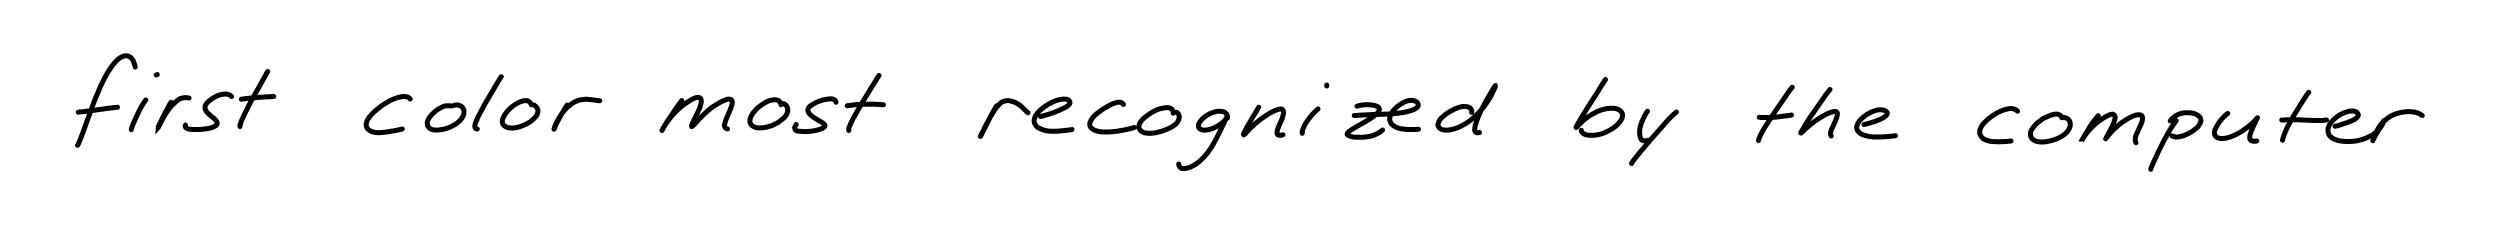 <?xml version="1.0" encoding="utf-8"?>
<!-- Generator: Adobe Illustrator 24.0.3, SVG Export Plug-In . SVG Version: 6.00 Build 0)  -->
<svg version="1.1" id="canvas" xmlns="http://www.w3.org/2000/svg" xmlns:xlink="http://www.w3.org/1999/xlink" x="0px" y="0px"
	 viewBox="0 0 1000 90" style="enable-background:new 0 0 1000 90;" xml:space="preserve">
<style type="text/css">
	.st0{fill:none;stroke:#000000;stroke-width:2;stroke-linecap:round;}
</style>
<path id="path" class="st0" d="M54.1,26.8c0-0.1-0.1-0.4-0.2-0.7s-0.2-0.6-0.3-1s-0.3-0.7-0.5-1.1c-0.2-0.4-0.3-0.5-0.6-0.8
	s-0.5-0.5-0.9-0.6c-0.4-0.2-0.6-0.3-1.1-0.3c-0.5,0-0.7,0-1.2,0.2s-0.8,0.3-1.4,0.7c-0.6,0.4-0.9,0.7-1.6,1.4
	c-0.7,0.7-1,1.2-1.7,2.1c-0.7,1-1.1,1.6-1.8,2.8c-0.7,1.2-1.1,2-1.8,3.4c-0.7,1.4-1.1,2.2-1.7,3.8c-0.7,1.5-1,2.3-1.6,3.9
	c-0.6,1.5-0.9,2.3-1.4,3.8s-0.8,2.2-1.3,3.5c-0.5,1.3-0.7,2-1.1,3.1c-0.4,1.2-0.6,1.7-1,2.7c-0.4,1-0.5,1.4-0.8,2.1
	c-0.3,0.7-0.4,1-0.6,1.4c-0.2,0.4-0.2,0.5-0.3,0.7s-0.1,0.2-0.2,0.2 M31.3,44.9c0.1,0,0.2,0,0.5-0.1c0.3,0,0.6-0.1,1.1-0.1
	c0.6-0.1,1-0.1,1.8-0.2c0.8-0.1,1.3-0.1,2.3-0.3c1-0.1,1.5-0.2,2.6-0.4c1.1-0.1,1.9-0.2,3-0.4c1.1-0.1,1.7-0.2,2.6-0.3
	s1.4-0.2,1.8-0.2 M58.3,40c-0.1,0.1-0.2,0.3-0.5,0.7s-0.5,0.7-0.9,1.4s-0.7,1.1-1.1,2c-0.4,0.9-0.7,1.4-1.1,2.3
	c-0.4,0.9-0.6,1.4-1,2.2s-0.5,1.2-0.7,1.7c-0.2,0.6-0.3,0.8-0.4,1.1s-0.1,0.4-0.1,0.5 M62.9,29.8c0,0-0.1,0-0.2,0.1
	c-0.1,0-0.1,0.1-0.2,0.1 M68.4,40.9c-0.1,0.2-0.2,0.4-0.5,0.8c-0.3,0.5-0.4,0.8-0.8,1.5c-0.4,0.7-0.6,1.2-1.1,2
	c-0.4,0.8-0.6,1.3-1.1,2.2c-0.4,0.9-0.6,1.4-1,2c-0.3,0.7-0.4,1-0.6,1.4c-0.1,0.4-0.2,0.5-0.2,0.6c0,0,0.1-0.1,0.3-0.5
	c0.2-0.4,0.3-0.7,0.7-1.4c0.3-0.7,0.6-1.2,1-2c0.5-0.9,0.8-1.4,1.3-2.2c0.6-0.9,0.9-1.3,1.5-2.1s0.9-1.1,1.6-1.7s0.9-0.9,1.4-1.3
	c0.6-0.4,0.8-0.6,1.3-0.8c0.5-0.2,0.9-0.2,1.4-0.3c0.5-0.1,0.8-0.1,1.2,0s0.7,0.1,0.8,0.1 M92.6,38.6c-0.1-0.1-0.1-0.2-0.4-0.4
	c-0.2-0.1-0.4-0.3-0.8-0.4c-0.4-0.1-0.7-0.2-1.2-0.2s-0.9,0.1-1.6,0.2s-1.1,0.3-1.8,0.6c-0.7,0.3-1.1,0.5-1.7,0.9
	c-0.6,0.4-0.9,0.6-1.4,1s-0.7,0.6-1,1c-0.3,0.4-0.4,0.6-0.6,1c-0.1,0.4-0.1,0.6-0.1,1c0.1,0.4,0.1,0.6,0.4,1c0.2,0.4,0.4,0.6,0.8,1
	s0.6,0.6,1.1,1c0.4,0.4,0.7,0.6,1.1,0.9c0.4,0.4,0.6,0.5,0.9,0.9c0.3,0.4,0.4,0.5,0.5,0.8s0.1,0.5,0,0.8s-0.3,0.4-0.7,0.7
	c-0.4,0.2-0.7,0.4-1.2,0.6c-0.6,0.2-1,0.3-1.7,0.4c-0.8,0.1-1.2,0.2-2.1,0.3s-1.3,0.1-2.1,0.1s-1.3,0-2,0c-0.7,0-1.1-0.1-1.6-0.2
	c-0.5-0.1-0.7-0.3-1-0.5c-0.3-0.2-0.3-0.4-0.3-0.6c-0.1-0.2,0-0.4,0.1-0.5 M107.1,28.6c-0.1,0.1-0.1,0.2-0.4,0.6
	c-0.2,0.4-0.4,0.7-0.7,1.3c-0.4,0.7-0.6,1.1-1.1,2s-0.8,1.5-1.4,2.5c-0.6,1.1-1,1.7-1.6,2.8c-0.6,1.1-1,1.8-1.6,2.9
	c-0.6,1.1-0.9,1.7-1.4,2.8c-0.5,1-0.8,1.5-1.2,2.4c-0.4,0.9-0.6,1.2-0.9,1.9c-0.3,0.7-0.4,0.9-0.5,1.4s-0.2,0.6-0.3,0.9
	C96,50.5,96,50.6,96,50.6 M96.5,39.7c0.1,0,0.3-0.1,0.7-0.1c0.4-0.1,0.7-0.1,1.4-0.2c0.7-0.1,1.1-0.1,2-0.2c0.9-0.1,1.3-0.1,2.3-0.2
	s1.7-0.1,2.7-0.2c1-0.1,1.6-0.1,2.3-0.1c0.8,0,1.2-0.1,1.6-0.1 M164.1,39.6c-0.1-0.1-0.2-0.2-0.4-0.4s-0.4-0.3-0.8-0.4
	c-0.4-0.1-0.7-0.2-1.4-0.2c-0.6,0-1,0.1-1.9,0.3c-0.8,0.2-1.4,0.4-2.4,0.8c-1,0.4-1.6,0.7-2.6,1.4c-1.1,0.6-1.7,1-2.7,1.8
	c-1,0.8-1.6,1.2-2.4,2c-0.8,0.8-1.2,1.2-1.8,2c-0.6,0.8-0.8,1.1-1,1.8s-0.3,1-0.2,1.6c0.1,0.6,0.2,0.8,0.6,1.3
	c0.4,0.4,0.7,0.6,1.3,0.9c0.6,0.3,1.1,0.4,1.9,0.5s1.3,0.1,2.5,0c1.1-0.1,1.9-0.2,3.1-0.4c1.2-0.2,1.9-0.3,2.9-0.5s1.6-0.4,2.1-0.5
	 M180.7,42.4c-0.1,0-0.4-0.1-0.8-0.1c-0.4,0-0.7,0-1.2,0s-1,0.1-1.6,0.4s-1,0.5-1.7,0.9c-0.7,0.4-1.1,0.7-1.7,1.3
	c-0.6,0.6-1,0.9-1.5,1.5c-0.5,0.6-0.7,1-1,1.6c-0.3,0.6-0.3,0.9-0.3,1.5c0,0.5,0.1,0.8,0.4,1.2s0.5,0.6,1,0.9
	c0.5,0.2,0.9,0.4,1.7,0.4s1.2,0.1,2.1-0.1c0.9-0.1,1.4-0.2,2.4-0.5c1-0.3,1.5-0.5,2.4-1c0.9-0.5,1.4-0.7,2.1-1.3
	c0.7-0.6,1.1-0.9,1.5-1.5c0.5-0.6,0.7-1,0.9-1.6c0.2-0.6,0.2-1,0.2-1.5s-0.2-0.8-0.4-1.2s-0.5-0.6-0.9-0.9c-0.4-0.2-0.7-0.3-1.1-0.4
	c-0.4-0.1-0.6-0.1-0.9,0s-0.5,0.1-0.6,0.1 M200.5,30.7c-0.1,0.1-0.2,0.2-0.4,0.6c-0.3,0.4-0.4,0.7-0.9,1.4c-0.4,0.7-0.7,1.2-1.3,2.2
	s-0.9,1.6-1.6,2.7s-1,1.8-1.7,2.9s-1,1.8-1.6,2.9c-0.6,1.1-0.9,1.6-1.4,2.6c-0.5,1-0.7,1.4-1,2.2s-0.5,1.1-0.6,1.7
	c-0.1,0.5-0.1,0.8,0,1.1c0.1,0.3,0.2,0.4,0.4,0.5c0.2,0.1,0.4,0.1,0.5,0.1 M212.5,41.9c0-0.1,0-0.3-0.2-0.5s-0.2-0.4-0.5-0.6
	c-0.3-0.2-0.4-0.4-0.9-0.5s-0.7-0.1-1.3,0c-0.6,0.1-1,0.2-1.7,0.5c-0.7,0.3-1.2,0.6-2,1.1s-1.2,0.9-1.9,1.5s-1.1,1.1-1.6,1.8
	s-0.8,1.1-1.1,1.8s-0.4,1-0.4,1.6c0,0.6,0.1,0.8,0.4,1.3c0.3,0.4,0.6,0.6,1.2,0.9c0.6,0.3,1,0.3,1.8,0.4s1.3,0,2.3-0.2
	c0.9-0.2,1.5-0.3,2.4-0.7s1.5-0.6,2.3-1.1c0.8-0.5,1.3-0.8,1.9-1.4c0.6-0.6,0.9-0.9,1.3-1.4s0.5-0.9,0.6-1.4s0.1-0.8,0-1.2
	c-0.1-0.4-0.3-0.6-0.5-0.9c-0.2-0.3-0.4-0.4-0.6-0.6c-0.2-0.2-0.4-0.2-0.4-0.3 M226.9,42c-0.1,0.1-0.2,0.3-0.5,0.7
	c-0.3,0.4-0.5,0.7-0.8,1.3s-0.6,1-1,1.7c-0.4,0.7-0.6,1.1-1,1.8c-0.4,0.7-0.6,1.1-0.9,1.7c-0.3,0.6-0.4,1-0.6,1.4
	c-0.2,0.5-0.3,0.7-0.4,0.9c-0.1,0.2-0.1,0.2-0.1,0.1c0-0.1,0.1-0.3,0.2-0.7c0.2-0.4,0.3-0.7,0.6-1.4s0.5-1,0.9-1.8
	c0.4-0.7,0.7-1.2,1.2-1.9s0.8-1.1,1.4-1.8c0.6-0.7,0.9-1,1.5-1.5s1-0.8,1.6-1.2s1-0.6,1.7-0.9c0.7-0.3,1-0.4,1.7-0.5
	c0.7-0.1,1-0.1,1.7-0.2c0.7,0,1,0,1.7,0.1c0.7,0.1,1.1,0.1,1.7,0.2c0.6,0.1,1,0.1,1.4,0.2c0.5,0.1,0.8,0.1,1,0.1 M272.7,40.2
	c-0.1,0.1-0.2,0.3-0.5,0.7c-0.3,0.4-0.4,0.6-0.9,1.2s-0.7,1-1.2,1.7c-0.5,0.8-0.8,1.2-1.3,2c-0.5,0.8-0.9,1.2-1.4,2
	s-0.8,1.2-1.2,1.9c-0.4,0.7-0.6,1.1-0.9,1.6s-0.4,0.7-0.5,0.9c-0.1,0.2-0.1,0.2,0,0s0.2-0.4,0.5-1c0.3-0.5,0.5-0.9,1.1-1.7
	c0.5-0.8,0.9-1.2,1.5-2.1c0.7-0.9,1.1-1.3,1.9-2.2c0.8-0.9,1.3-1.3,2.2-2.1c0.9-0.8,1.4-1.2,2.3-1.8c0.9-0.6,1.4-0.9,2.2-1.4
	s1.2-0.6,1.8-0.8s0.9-0.2,1.3-0.1s0.5,0.2,0.7,0.5s0.2,0.6,0.2,1.1c0,0.5-0.1,0.9-0.3,1.6c-0.2,0.7-0.4,1.1-0.7,1.9
	c-0.3,0.8-0.6,1.2-1,2s-0.6,1.2-0.9,1.9c-0.3,0.7-0.5,1-0.7,1.5c-0.2,0.5-0.2,0.7-0.3,0.9c0,0.2,0,0.3,0.2,0.2
	c0.2-0.1,0.4-0.3,0.8-0.7c0.4-0.4,0.7-0.8,1.4-1.5c0.6-0.7,1-1.2,1.9-2c0.9-0.8,1.4-1.4,2.3-2.2c1-0.8,1.6-1.3,2.6-1.9
	c1-0.7,1.6-1,2.5-1.5c0.9-0.5,1.4-0.6,2.1-0.9s1-0.3,1.5-0.2s0.6,0.1,0.8,0.4c0.2,0.3,0.2,0.5,0.2,1c0,0.5-0.1,0.9-0.4,1.6
	c-0.2,0.7-0.4,1.1-0.7,1.9s-0.6,1.2-0.9,2c-0.3,0.8-0.5,1.2-0.7,1.8s-0.3,1-0.4,1.5s0.1,0.7,0.2,1s0.3,0.4,0.5,0.5
	c0.2,0.1,0.4,0.1,0.5,0.2 M312.4,41.9c0-0.1,0-0.3-0.1-0.5c-0.1-0.2-0.2-0.4-0.4-0.7c-0.2-0.3-0.4-0.5-0.8-0.6
	c-0.4-0.2-0.7-0.2-1.3-0.2c-0.6,0-1,0.1-1.8,0.3c-0.8,0.2-1.2,0.5-2,0.9c-0.8,0.5-1.3,0.8-2.1,1.4s-1.3,1-1.9,1.8
	c-0.7,0.7-1,1.1-1.4,1.9c-0.4,0.7-0.5,1.1-0.6,1.7c-0.1,0.6-0.1,0.9,0.2,1.5c0.2,0.5,0.5,0.8,1,1.1s0.9,0.5,1.7,0.6
	c0.8,0.1,1.3,0.1,2.2,0c1-0.1,1.5-0.2,2.5-0.5s1.6-0.5,2.5-1c1-0.5,1.5-0.8,2.2-1.4c0.8-0.6,1.1-0.9,1.7-1.5c0.5-0.6,0.7-1,0.9-1.5
	c0.2-0.6,0.2-0.9,0.2-1.4s-0.1-0.8-0.3-1.1c-0.2-0.4-0.4-0.5-0.6-0.8c-0.3-0.2-0.4-0.3-0.6-0.4c-0.2-0.1-0.4-0.1-0.4-0.1
	 M334.4,40.9c0-0.1,0-0.2-0.1-0.4c-0.1-0.2-0.2-0.3-0.4-0.5c-0.3-0.2-0.5-0.3-0.9-0.4c-0.5-0.1-0.8-0.1-1.5,0s-1.1,0.1-2,0.3
	c-0.8,0.2-1.3,0.4-2.1,0.7c-0.8,0.3-1.2,0.5-1.9,0.9c-0.7,0.4-1,0.6-1.4,0.9s-0.6,0.6-0.8,1s-0.2,0.6-0.1,1c0.1,0.4,0.2,0.6,0.5,1
	c0.3,0.4,0.5,0.6,1,1s0.8,0.6,1.3,0.9s0.9,0.5,1.5,0.9c0.5,0.3,0.9,0.5,1.3,0.8c0.4,0.3,0.7,0.4,0.9,0.7c0.2,0.3,0.3,0.4,0.3,0.6
	c0,0.2-0.1,0.4-0.4,0.6c-0.3,0.2-0.5,0.4-1,0.6s-0.9,0.3-1.6,0.5c-0.7,0.2-1.1,0.3-1.9,0.4c-0.8,0.1-1.2,0.2-2,0.2
	c-0.8,0-1.2,0.1-1.9,0s-1.1,0-1.7-0.1c-0.6-0.1-0.9-0.2-1.2-0.4s-0.3-0.4-0.4-0.8s0.1-0.5,0.2-0.8s0.4-0.5,0.4-0.7 M351.6,30.2
	c-0.1,0.1-0.1,0.2-0.4,0.6s-0.4,0.6-0.8,1.3c-0.4,0.7-0.7,1.1-1.3,2.1c-0.6,0.9-1,1.5-1.6,2.6s-1.1,1.7-1.8,2.9s-1.1,1.8-1.7,2.9
	s-1,1.7-1.5,2.6c-0.6,1-0.8,1.5-1.3,2.3c-0.4,0.8-0.6,1.2-0.9,1.9c-0.3,0.6-0.4,0.9-0.6,1.4s-0.2,0.6-0.2,0.9s0,0.3,0,0.4
	c0,0.1,0,0.1,0,0.1 M338.9,42.3c0.2,0,0.3-0.1,0.8-0.1c0.5-0.1,0.8-0.1,1.5-0.2c0.7-0.1,1.2-0.1,2-0.2c0.9-0.1,1.4-0.1,2.3-0.1
	s1.4,0,2.3,0c0.9,0,1.3,0,2.1,0c0.8,0,1.1,0,1.7,0.1c0.6,0,0.8,0,1.2,0.1c0.4,0,0.5,0,0.6,0 M398.7,42.3c-0.1,0.1-0.1,0.1-0.3,0.4
	c-0.2,0.3-0.3,0.5-0.6,1c-0.3,0.5-0.5,0.9-0.9,1.6c-0.4,0.8-0.7,1.2-1.1,2.1c-0.5,0.9-0.7,1.4-1.2,2.2c-0.4,0.9-0.7,1.3-1,2.1
	c-0.4,0.8-0.6,1.2-0.9,1.7c-0.3,0.5-0.4,0.8-0.5,1c-0.1,0.2-0.1,0.2,0,0.1c0.1-0.2,0.2-0.4,0.5-0.9c0.2-0.5,0.4-0.9,0.8-1.6
	c0.4-0.7,0.6-1.2,1-2c0.4-0.8,0.6-1.2,1-2s0.6-1.2,1.1-2s0.7-1.1,1.1-1.8c0.4-0.6,0.6-1,1.1-1.5s0.7-0.8,1.1-1.2s0.7-0.6,1.2-0.8
	s0.8-0.3,1.3-0.4s0.8-0.1,1.3,0s0.8,0.1,1.3,0.3c0.5,0.1,0.8,0.3,1.3,0.5c0.5,0.2,0.7,0.4,1.2,0.7c0.5,0.3,0.7,0.5,1,0.8
	c0.4,0.3,0.5,0.5,0.9,0.8c0.3,0.3,0.5,0.5,0.8,0.8c0.3,0.3,0.4,0.4,0.6,0.6c0.2,0.2,0.3,0.3,0.4,0.3 M416.2,46.6
	c0.2,0,0.4-0.1,0.8-0.2c0.5-0.1,0.7-0.2,1.4-0.4c0.7-0.2,1.1-0.3,2-0.6c0.8-0.3,1.3-0.4,2.1-0.8c0.9-0.3,1.3-0.5,2.1-0.9
	c0.8-0.4,1.2-0.5,1.8-0.9s0.9-0.6,1.2-0.9c0.3-0.4,0.4-0.5,0.4-0.9c0-0.3-0.1-0.5-0.4-0.8c-0.3-0.2-0.5-0.4-1.1-0.5
	c-0.6-0.1-1-0.1-1.9,0s-1.4,0.3-2.4,0.6c-1,0.4-1.6,0.7-2.7,1.3c-1,0.6-1.6,1-2.5,1.7c-0.9,0.7-1.4,1.2-2,1.9s-0.9,1.2-1.1,1.9
	c-0.3,0.7-0.3,1.1-0.2,1.7c0.1,0.6,0.3,0.9,0.7,1.5c0.4,0.5,0.8,0.8,1.5,1.1s1.2,0.5,2.2,0.8c1,0.2,1.5,0.3,2.7,0.3
	c1.2,0,2,0,3.2-0.1c1.2-0.1,1.9-0.2,2.8-0.3c1-0.1,1.6-0.2,2-0.3 M449.4,41.8c-0.1-0.1-0.1-0.2-0.3-0.4c-0.2-0.1-0.3-0.3-0.7-0.4
	c-0.4-0.1-0.6-0.2-1.1-0.1c-0.5,0-0.8,0.1-1.6,0.4c-0.7,0.2-1.2,0.4-2,0.9s-1.4,0.7-2.3,1.3c-0.9,0.6-1.4,1-2.2,1.6s-1.3,1-1.9,1.7
	c-0.6,0.7-0.8,1.1-1.1,1.7s-0.3,1-0.3,1.5c0.1,0.5,0.2,0.8,0.6,1.2c0.4,0.4,0.7,0.6,1.4,0.9c0.7,0.3,1.2,0.4,2.2,0.6
	c1,0.1,1.6,0.1,2.7,0.1c1.2,0,1.8-0.1,3-0.2c1.3-0.1,2.1-0.3,3.3-0.5c1.2-0.2,1.8-0.4,2.8-0.6c0.9-0.2,1.5-0.4,1.8-0.5 M469.3,45.3
	c0-0.1,0-0.3,0-0.5c0-0.2,0-0.4-0.2-0.6c-0.2-0.3-0.2-0.5-0.6-0.7s-0.5-0.3-1-0.4c-0.5-0.1-0.8-0.1-1.5,0c-0.7,0.1-1.1,0.2-2,0.4
	s-1.3,0.4-2.2,0.9s-1.4,0.7-2.2,1.3c-0.8,0.6-1.3,0.9-2,1.5c-0.7,0.6-1,1-1.4,1.6s-0.5,0.9-0.6,1.5c-0.1,0.6-0.1,0.9,0.2,1.3
	s0.4,0.7,0.9,1c0.5,0.3,0.8,0.5,1.6,0.6c0.8,0.1,1.3,0.2,2.2,0.1s1.6-0.1,2.6-0.4c1.1-0.2,1.7-0.4,2.7-0.8s1.6-0.6,2.5-1.1
	c0.9-0.5,1.3-0.8,1.9-1.3c0.6-0.5,0.8-0.8,1.1-1.4s0.3-0.8,0.4-1.3s-0.1-0.7-0.2-1.1s-0.3-0.5-0.5-0.7c-0.2-0.2-0.3-0.3-0.4-0.3
	 M491,47.2c0-0.1,0-0.3,0-0.6c-0.1-0.3-0.1-0.5-0.3-0.8s-0.3-0.5-0.7-0.8s-0.6-0.3-1.1-0.4c-0.5-0.1-0.9-0.1-1.6-0.1
	s-1.1,0.1-1.8,0.4c-0.8,0.2-1.2,0.4-2,0.8s-1.2,0.7-1.8,1.2s-1,0.8-1.4,1.4c-0.4,0.5-0.6,0.8-0.8,1.3c-0.2,0.5-0.2,0.7-0.1,1.1
	s0.2,0.5,0.5,0.8c0.3,0.2,0.6,0.4,1.1,0.5c0.5,0.1,0.9,0.1,1.6,0c0.7-0.1,1.1-0.2,1.8-0.4s1.2-0.4,1.9-0.8c0.7-0.4,1.1-0.6,1.7-1
	c0.6-0.4,0.9-0.7,1.4-1.1c0.5-0.5,0.7-0.8,0.9-1.1s0.3-0.5,0.4-0.6c0-0.1,0-0.1-0.1,0.2c-0.1,0.3-0.3,0.5-0.6,1.1s-0.5,1-0.9,1.9
	c-0.4,0.9-0.7,1.4-1.1,2.3c-0.5,1-0.7,1.4-1.2,2.4s-0.8,1.5-1.3,2.4c-0.6,1-0.8,1.5-1.5,2.4c-0.6,0.9-0.9,1.4-1.6,2.2
	s-1,1.2-1.8,1.9c-0.7,0.7-1.1,1-1.8,1.5c-0.7,0.5-1.1,0.8-1.8,1.1c-0.7,0.4-1,0.5-1.6,0.7c-0.6,0.2-0.9,0.3-1.4,0.3s-0.8,0.1-1.2,0
	c-0.4-0.1-0.5-0.3-0.8-0.5c-0.2-0.2-0.3-0.4-0.4-0.7c-0.1-0.3-0.1-0.5-0.1-0.6 M503.5,42.9c-0.1,0.1-0.1,0.2-0.3,0.5
	c-0.2,0.3-0.3,0.5-0.6,1s-0.5,0.8-0.9,1.5c-0.4,0.6-0.7,1-1.1,1.8s-0.7,1.2-1.1,1.9s-0.7,1.1-1,1.8c-0.3,0.7-0.5,1-0.8,1.5
	s-0.3,0.7-0.3,0.9c0,0.2,0,0.2,0.2,0.1c0.2-0.1,0.3-0.3,0.7-0.6c0.4-0.4,0.7-0.7,1.2-1.3s0.9-1,1.6-1.6c0.7-0.7,1.1-1,1.9-1.7
	c0.8-0.7,1.2-1,2.1-1.6s1.3-0.9,2.1-1.4c0.8-0.5,1.2-0.8,2-1.1c0.7-0.4,1.1-0.5,1.7-0.7c0.6-0.2,0.9-0.3,1.3-0.3
	c0.4,0,0.6,0,0.8,0.2c0.2,0.2,0.3,0.4,0.4,0.8c0.1,0.4,0,0.6-0.1,1.2s-0.2,0.9-0.4,1.5c-0.2,0.6-0.4,1-0.7,1.6
	c-0.3,0.6-0.4,1-0.7,1.6c-0.2,0.6-0.3,0.9-0.5,1.4c-0.1,0.5-0.2,0.7-0.2,1.1c0,0.4,0,0.5,0.2,0.8s0.4,0.2,0.7,0.3c0.3,0,0.5,0,0.8,0
	c0.3,0,0.6-0.1,0.7-0.2 M527.2,43.6c-0.1,0.1-0.3,0.2-0.7,0.6c-0.4,0.4-0.6,0.6-1.1,1.1c-0.5,0.5-0.9,0.9-1.4,1.6
	c-0.5,0.7-0.8,1.1-1.3,1.8s-0.7,1.1-1,1.7c-0.3,0.6-0.4,0.9-0.6,1.4s-0.2,0.7-0.2,1s0,0.4,0,0.5 M530.7,34.4c0,0,0-0.1,0-0.2
	c0-0.1,0-0.1,0-0.2c0,0,0,0,0,0 M542.8,42.5c0.1,0,0.2-0.1,0.5-0.2c0.3-0.1,0.5-0.1,1-0.2c0.5-0.1,0.9-0.1,1.5-0.2
	c0.7,0,1.1-0.1,1.8,0c0.7,0,1.1,0.1,1.7,0.2c0.6,0.1,1,0.2,1.4,0.4c0.5,0.2,0.7,0.4,0.9,0.7s0.2,0.5,0.1,0.9s-0.3,0.6-0.8,1.2
	c-0.5,0.5-0.9,0.8-1.7,1.4c-0.8,0.6-1.3,0.9-2.3,1.5s-1.6,1-2.6,1.5s-1.5,0.9-2.4,1.4c-0.8,0.5-1.3,0.7-1.8,1.1s-0.8,0.6-1,0.9
	c-0.2,0.3-0.3,0.4-0.2,0.7c0.1,0.2,0.2,0.3,0.6,0.5s0.7,0.2,1.3,0.4c0.6,0.1,1,0.2,1.8,0.2c0.8,0,1.2,0,2.1,0s1.4-0.1,2.3-0.2
	c0.9-0.1,1.4-0.2,2.2-0.5s1.2-0.5,1.8-0.8s0.9-0.5,1.3-0.8c0.4-0.3,0.6-0.5,0.7-0.6 M541.7,46.2c0.1,0,0.3,0,0.6,0s0.6,0,1.2-0.1
	c0.6,0,1-0.1,1.9-0.1c0.8,0,1.3-0.1,2.3-0.1c1-0.1,1.5-0.1,2.6-0.1c1.1,0,1.7-0.1,2.8-0.1c1.1,0,1.7-0.1,2.7-0.1
	c1-0.1,1.5-0.1,2.5-0.2c1-0.1,1.4-0.2,2.3-0.3c0.9-0.1,1.3-0.2,2.1-0.4c0.8-0.2,1.1-0.3,1.8-0.5s0.9-0.4,1.4-0.6
	c0.5-0.3,0.7-0.4,1-0.7s0.4-0.5,0.4-0.8c0-0.3,0-0.5-0.2-0.8c-0.2-0.3-0.3-0.5-0.7-0.7c-0.4-0.2-0.6-0.3-1.1-0.4
	c-0.5-0.1-0.9-0.1-1.6,0c-0.7,0.1-1.1,0.2-1.9,0.6s-1.2,0.6-1.9,1.1c-0.8,0.5-1.2,0.9-1.8,1.5s-1,1-1.4,1.7c-0.4,0.7-0.6,1-0.7,1.7
	c-0.2,0.6-0.2,1,0,1.6s0.3,0.9,0.8,1.4c0.5,0.5,0.8,0.7,1.5,1c0.7,0.4,1.1,0.5,2.1,0.7c1,0.2,1.7,0.2,2.7,0.3c1.1,0,1.7,0,2.5,0
	c0.9,0,1.5-0.1,1.8-0.1 M588.7,45c0-0.1,0-0.3,0-0.5c0-0.2-0.1-0.4-0.2-0.7s-0.2-0.5-0.6-0.7c-0.3-0.2-0.5-0.3-1-0.4
	c-0.5-0.1-0.8-0.1-1.5-0.1s-1.1,0.1-1.9,0.4c-0.8,0.2-1.3,0.4-2.2,0.9s-1.4,0.7-2.3,1.3s-1.3,0.9-1.9,1.5c-0.7,0.6-1,0.9-1.3,1.5
	s-0.5,0.9-0.6,1.4s0,0.8,0.2,1.1c0.2,0.4,0.4,0.6,0.8,0.8c0.4,0.3,0.7,0.4,1.4,0.5c0.7,0.1,1.1,0.1,1.9,0c0.8-0.1,1.3-0.2,2.3-0.5
	c1-0.3,1.5-0.5,2.5-1c1-0.5,1.5-0.8,2.5-1.4c1-0.6,1.4-1,2.3-1.7c0.9-0.7,1.3-1.2,2.1-2s1.2-1.3,1.9-2.1c0.7-0.9,1-1.3,1.6-2.2
	c0.6-0.9,0.9-1.3,1.3-2.1c0.5-0.8,0.7-1.2,1-1.9c0.4-0.7,0.5-1.1,0.8-1.7c0.2-0.5,0.3-0.8,0.4-1s0-0.3-0.1-0.1
	c-0.2,0.2-0.3,0.4-0.7,1c-0.4,0.6-0.7,1.1-1.2,2c-0.5,0.9-0.9,1.6-1.5,2.6c-0.6,1.1-1,1.7-1.5,2.8c-0.6,1.1-0.9,1.6-1.3,2.7
	c-0.5,1-0.7,1.5-1,2.4c-0.3,0.9-0.5,1.3-0.7,2c-0.2,0.7-0.3,1-0.3,1.6s-0.1,0.8,0.1,1.1c0.1,0.3,0.3,0.4,0.5,0.5s0.4,0.1,0.7,0.1
	c0.3,0,0.5-0.1,0.6-0.1 M642.2,31.8c0,0.1-0.1,0.1-0.3,0.4c-0.2,0.3-0.3,0.5-0.7,1.1c-0.4,0.6-0.6,1-1.2,1.9
	c-0.5,0.9-0.9,1.5-1.6,2.6s-1.1,1.7-1.8,2.8s-1.1,1.7-1.8,2.8s-1,1.6-1.6,2.6c-0.6,1-0.9,1.4-1.3,2.2s-0.7,1.2-1,1.7
	c-0.3,0.5-0.4,0.8-0.5,1s0,0.2,0.1,0.1s0.3-0.3,0.7-0.7c0.4-0.4,0.7-0.8,1.3-1.3c0.6-0.6,1-1,1.8-1.6c0.8-0.6,1.2-0.9,2.2-1.5
	c0.9-0.5,1.4-0.8,2.4-1.3c1-0.4,1.6-0.6,2.6-0.9c1-0.2,1.5-0.3,2.5-0.4c0.9,0,1.4,0,2.1,0.1s1.1,0.3,1.6,0.6c0.5,0.3,0.7,0.6,1,1
	s0.3,0.8,0.3,1.3c0,0.5-0.1,0.9-0.4,1.4c-0.3,0.6-0.5,0.9-1,1.5c-0.5,0.6-0.9,0.9-1.6,1.5c-0.7,0.6-1.2,0.9-2,1.3
	c-0.8,0.5-1.3,0.7-2.2,1.1c-0.9,0.4-1.4,0.5-2.3,0.7c-0.9,0.2-1.3,0.3-2.1,0.3c-0.8,0.1-1.2,0-1.8,0c-0.7-0.1-1-0.1-1.5-0.3
	c-0.5-0.2-0.7-0.3-1-0.6c-0.3-0.2-0.3-0.4-0.5-0.6c-0.1-0.2-0.1-0.4-0.1-0.5 M659,44.5c-0.1,0.1-0.1,0.2-0.3,0.4s-0.3,0.4-0.5,0.8
	s-0.4,0.7-0.7,1.3c-0.3,0.6-0.4,1-0.7,1.6s-0.4,1.1-0.6,1.8c-0.2,0.7-0.3,1.1-0.3,1.8c-0.1,0.7-0.1,1,0,1.6s0.1,0.8,0.2,1.2
	c0.2,0.4,0.2,0.6,0.5,0.9c0.3,0.2,0.5,0.3,0.9,0.4s0.6,0,0.9,0s0.6-0.1,0.7-0.2 M670.6,44.8c-0.2,0.1-0.3,0.2-0.7,0.6
	c-0.4,0.3-0.7,0.5-1.2,1.1c-0.6,0.6-1,0.9-1.7,1.7c-0.7,0.8-1.1,1.2-1.9,2.2c-0.8,0.9-1.3,1.5-2.2,2.5s-1.4,1.6-2.3,2.6
	c-0.9,1-1.4,1.6-2.2,2.6c-0.8,1-1.3,1.5-2,2.3c-0.7,0.9-1,1.3-1.6,2c-0.6,0.7-0.8,1-1.2,1.5c-0.4,0.5-0.5,0.7-0.7,1
	c-0.2,0.3-0.3,0.4-0.3,0.5 M716.9,34.9c-0.1,0.1-0.2,0.1-0.4,0.5c-0.3,0.3-0.5,0.5-0.9,1.2c-0.5,0.6-0.8,1.1-1.4,2s-1,1.5-1.8,2.6
	c-0.8,1.1-1.2,1.8-2,2.9s-1.2,1.8-2,3c-0.8,1.1-1.1,1.8-1.8,2.8c-0.7,1-1,1.5-1.5,2.4s-0.7,1.3-1,2c-0.3,0.6-0.4,0.9-0.5,1.2
	c-0.1,0.4-0.2,0.4-0.2,0.6c0,0.1,0,0.1,0,0.1 M703.7,46.9c0.1,0,0.3,0,0.7,0.1c0.4,0,0.6,0,1.2,0c0.6,0,1,0,1.8,0s1.2,0,2.2-0.1
	c1-0.1,1.6-0.1,2.7-0.3s1.7-0.2,2.5-0.3s1.5-0.2,1.8-0.3 M732,35.8c-0.1,0.1-0.2,0.3-0.5,0.6c-0.3,0.4-0.5,0.6-1,1.3
	c-0.5,0.6-0.8,1.1-1.4,2c-0.6,0.9-1,1.4-1.7,2.4c-0.7,1-1.1,1.6-1.8,2.6c-0.7,1-1.1,1.6-1.8,2.6c-0.7,1-1,1.5-1.5,2.4
	c-0.5,0.9-0.8,1.3-1.2,2s-0.5,0.9-0.7,1.2s-0.1,0.4,0,0.3c0.1,0,0.3-0.2,0.7-0.6s0.7-0.7,1.4-1.3c0.7-0.6,1.1-1,2-1.7
	c0.8-0.7,1.3-1,2.3-1.7s1.5-1,2.4-1.5c0.9-0.5,1.4-0.8,2.2-1.1c0.8-0.3,1.2-0.5,1.7-0.6c0.6-0.1,0.8-0.1,1.2-0.1
	c0.4,0.1,0.5,0.2,0.6,0.5c0.1,0.3,0.1,0.5,0,1c-0.1,0.5-0.2,0.8-0.4,1.4s-0.4,1-0.7,1.7s-0.5,1.1-0.8,1.7s-0.4,1-0.6,1.5
	s-0.2,0.8-0.2,1.2c0,0.4,0.2,0.6,0.3,0.8 M745.6,49.8c0.2,0,0.5-0.1,0.9-0.2s0.8-0.2,1.5-0.4c0.7-0.2,1.1-0.4,1.9-0.6
	c0.7-0.3,1.1-0.4,1.8-0.7c0.7-0.3,1.1-0.5,1.6-0.8c0.5-0.3,0.8-0.5,1.1-0.8s0.4-0.5,0.5-0.8s0-0.5-0.3-0.8s-0.5-0.4-1-0.6
	c-0.5-0.1-0.9-0.2-1.6-0.2c-0.7,0-1.2,0.1-2.1,0.4c-0.9,0.3-1.4,0.5-2.3,1c-0.9,0.5-1.4,0.8-2.2,1.5c-0.8,0.6-1.2,1-1.7,1.7
	c-0.5,0.7-0.7,1-0.9,1.7c-0.2,0.6-0.2,1,0,1.5c0.2,0.6,0.4,0.9,0.9,1.3c0.5,0.5,0.9,0.7,1.7,1s1.3,0.4,2.4,0.6s1.6,0.2,2.8,0.2
	s2,0,3.1-0.1c1.2-0.1,1.8-0.1,2.7-0.2c0.9-0.1,1.4-0.2,1.8-0.2 M807,44.5c-0.1-0.1-0.1-0.2-0.4-0.4c-0.2-0.2-0.4-0.3-0.8-0.4
	c-0.4-0.1-0.7-0.3-1.2-0.3s-0.9,0-1.7,0.2c-0.8,0.2-1.2,0.3-2.2,0.7c-0.9,0.4-1.5,0.6-2.4,1.2s-1.5,0.9-2.4,1.6s-1.3,1.1-2,1.8
	s-1,1.1-1.4,1.8c-0.4,0.7-0.5,1.1-0.6,1.7c-0.1,0.6-0.1,0.9,0.2,1.5c0.2,0.5,0.4,0.8,0.9,1.3s0.8,0.6,1.6,0.9s1.2,0.4,2.2,0.5
	c1,0.1,1.8,0.1,2.9,0.1s1.8-0.1,2.7-0.1c0.9-0.1,1.6-0.2,2-0.2 M824.7,47.1c0-0.1-0.1-0.2-0.2-0.5s-0.2-0.4-0.5-0.5
	c-0.3-0.2-0.5-0.3-0.9-0.4c-0.4-0.1-0.7-0.1-1.3,0s-1,0.2-1.8,0.5s-1.2,0.5-2.1,0.9s-1.3,0.8-2.1,1.4c-0.8,0.6-1.2,0.9-1.8,1.6
	s-0.9,1-1.3,1.7c-0.4,0.6-0.5,1-0.5,1.6c-0.1,0.6,0,0.9,0.2,1.4c0.2,0.5,0.4,0.7,0.9,1.1s0.8,0.5,1.6,0.7c0.7,0.2,1.2,0.2,2.1,0.2
	s1.4-0.1,2.4-0.3c1-0.2,1.6-0.4,2.6-0.7c1-0.4,1.5-0.6,2.4-1.1c0.8-0.5,1.3-0.8,1.9-1.4s0.9-0.9,1.2-1.5s0.5-0.9,0.6-1.5
	c0.1-0.6,0-0.9-0.1-1.4c-0.1-0.5-0.3-0.7-0.5-1c-0.3-0.3-0.5-0.5-0.8-0.6c-0.3-0.2-0.5-0.2-0.8-0.3s-0.4,0-0.5,0 M839.3,46.3
	c-0.1,0.1-0.3,0.3-0.6,0.7c-0.3,0.4-0.5,0.6-1,1.2s-0.7,1-1.2,1.7c-0.5,0.7-0.8,1.1-1.2,1.9s-0.7,1.2-1.1,1.8s-0.6,1-0.9,1.6
	s-0.4,0.8-0.6,1c-0.2,0.3-0.2,0.4-0.2,0.4c0,0,0-0.1,0.2-0.4c0.2-0.3,0.3-0.5,0.7-1.1s0.6-0.9,1.1-1.6c0.5-0.7,0.9-1.1,1.5-1.8
	s1.1-1.1,1.8-1.8c0.8-0.7,1.2-1.1,2-1.6c0.8-0.6,1.2-0.9,1.9-1.3c0.7-0.4,1.1-0.6,1.7-0.9s0.9-0.3,1.3-0.4s0.6,0,0.9,0.2
	c0.2,0.2,0.3,0.3,0.4,0.7s0,0.6-0.1,1.2s-0.3,0.9-0.5,1.6c-0.3,0.7-0.5,1-0.8,1.7c-0.4,0.7-0.6,1.1-0.9,1.7s-0.6,1-0.8,1.5
	c-0.3,0.5-0.4,0.8-0.5,1s-0.2,0.3-0.1,0.2s0.2-0.2,0.5-0.6s0.5-0.8,1.1-1.4c0.6-0.6,0.9-1.1,1.7-1.8c0.8-0.7,1.2-1.2,2.1-1.9
	c0.9-0.7,1.4-1.1,2.3-1.6c0.9-0.6,1.4-0.9,2.2-1.3c0.8-0.4,1.3-0.6,1.9-0.8c0.7-0.2,1-0.2,1.5-0.2s0.7,0.1,1,0.3
	c0.3,0.2,0.4,0.4,0.4,0.8s0,0.7-0.1,1.3s-0.3,1-0.6,1.6s-0.5,1.1-0.8,1.8s-0.5,1.1-0.8,1.7c-0.3,0.6-0.4,1-0.5,1.5s-0.1,0.8-0.1,1.1
	c0,0.4,0,0.5,0.1,0.7s0.2,0.3,0.2,0.4 M870.5,48.3c-0.1,0.1-0.2,0.2-0.5,0.6c-0.3,0.4-0.4,0.6-0.8,1.2c-0.4,0.6-0.7,1-1.2,1.8
	c-0.5,0.8-0.8,1.4-1.3,2.3c-0.5,1-0.8,1.5-1.4,2.6c-0.5,1-0.8,1.6-1.3,2.6c-0.5,1-0.8,1.5-1.2,2.5s-0.7,1.4-1,2.2
	c-0.4,0.8-0.6,1.2-0.8,1.8c-0.3,0.6-0.3,0.8-0.5,1.2s-0.2,0.4-0.2,0.6s0,0.1,0,0.1 M868.1,48.4c0.1-0.1,0.2-0.4,0.5-0.7
	c0.3-0.3,0.5-0.6,1-0.9c0.5-0.4,0.8-0.6,1.4-0.9c0.6-0.3,1-0.4,1.7-0.6c0.7-0.2,1.1-0.2,1.9-0.2c0.8,0,1.2,0,2,0.1
	c0.7,0.1,1.2,0.2,1.8,0.5c0.6,0.3,0.9,0.5,1.3,0.9c0.4,0.4,0.5,0.6,0.6,1.1c0.1,0.5,0.1,0.8-0.1,1.3s-0.4,0.8-0.8,1.4
	s-0.8,0.8-1.4,1.3c-0.6,0.5-1,0.8-1.7,1.2c-0.7,0.4-1.1,0.6-1.9,1c-0.7,0.3-1.1,0.4-1.8,0.6c-0.7,0.2-1,0.2-1.6,0.3s-0.8,0-1.2-0.1
	s-0.5-0.1-0.7-0.2c-0.2-0.1-0.2-0.2-0.3-0.2 M891.1,45.4c-0.1,0.1-0.3,0.2-0.7,0.5c-0.3,0.3-0.6,0.5-1.1,1.1
	c-0.5,0.5-0.9,0.9-1.4,1.6s-0.8,1.1-1.2,1.9c-0.4,0.7-0.6,1.1-0.8,1.7s-0.2,0.9-0.1,1.4c0.1,0.5,0.2,0.7,0.5,1
	c0.3,0.3,0.6,0.5,1.1,0.6c0.5,0.2,0.9,0.2,1.6,0.2c0.7,0,1.2-0.1,2-0.3c0.9-0.2,1.4-0.4,2.3-0.8c1-0.4,1.5-0.7,2.4-1.2
	c1-0.5,1.4-0.9,2.3-1.5s1.3-1,2.1-1.6c0.7-0.6,1.1-1.1,1.7-1.6c0.5-0.5,0.8-0.9,1-1.1s0.3-0.3,0.2-0.2s-0.2,0.3-0.4,0.8
	c-0.2,0.5-0.5,0.9-0.8,1.6c-0.3,0.7-0.6,1.2-0.9,2s-0.5,1.1-0.7,1.8c-0.2,0.6-0.3,1-0.3,1.5c0,0.5,0,0.8,0.2,1.1
	c0.2,0.3,0.4,0.4,0.8,0.5s0.6,0.1,1,0.1c0.4,0,0.7-0.1,0.8-0.1 M923.5,36.9c-0.1,0.2-0.2,0.3-0.6,0.8s-0.5,0.8-1,1.5
	c-0.5,0.7-0.8,1.2-1.4,2.2c-0.6,1-1,1.5-1.6,2.6c-0.7,1-1,1.6-1.6,2.6c-0.6,1-0.9,1.6-1.4,2.5s-0.8,1.5-1.2,2.3
	c-0.4,0.8-0.5,1.2-0.8,1.9c-0.3,0.7-0.4,1-0.5,1.4c-0.2,0.5-0.2,0.6-0.3,0.9c-0.1,0.3-0.1,0.3-0.1,0.4c0,0.1,0,0.1,0,0.1 M912.7,48
	c0.1,0,0.3,0,0.7,0c0.4,0,0.6,0,1.2-0.1c0.6,0,1,0,1.8,0c0.8,0,1.2,0,2.1,0c0.9,0,1.4,0,2.4,0.1c1,0,1.5,0.1,2.5,0.1
	c1,0,1.5,0.1,2.4,0.1c0.9,0,1.4,0,2.2,0s1.1,0,1.6-0.1s0.8-0.1,1-0.1 M934,50.5c0.2,0,0.5-0.1,1-0.2s0.9-0.2,1.5-0.5
	c0.7-0.2,1.2-0.4,1.9-0.6c0.7-0.3,1.1-0.4,1.8-0.7s1-0.4,1.5-0.7c0.5-0.3,0.8-0.5,1.1-0.8c0.3-0.3,0.4-0.5,0.5-0.8
	c0.1-0.3,0-0.5-0.2-0.8s-0.3-0.5-0.8-0.7c-0.4-0.2-0.7-0.3-1.3-0.3s-1,0-1.8,0.2s-1.3,0.4-2.2,0.8c-0.9,0.4-1.4,0.7-2.2,1.3
	c-0.8,0.6-1.2,1-1.8,1.6c-0.6,0.7-0.9,1-1.3,1.8c-0.4,0.7-0.5,1.1-0.5,1.7s0,1,0.2,1.6s0.4,0.9,1,1.4c0.5,0.5,0.9,0.7,1.7,1
	c0.8,0.3,1.3,0.5,2.2,0.6s1.5,0.2,2.5,0.2s1.6,0,2.7-0.1c1-0.1,1.6-0.2,2.6-0.5s1.5-0.4,2.4-0.8c0.9-0.4,1.3-0.6,2.1-1
	s1.1-0.7,1.7-1.2c0.6-0.5,0.9-0.8,1.3-1.3s0.7-0.8,1-1.3c0.3-0.5,0.4-0.8,0.6-1.2c0.2-0.4,0.3-0.6,0.3-0.8c0.1-0.2,0.1-0.2,0-0.1
	c-0.1,0.1-0.2,0.3-0.4,0.6c-0.2,0.4-0.4,0.7-0.7,1.3s-0.5,1-0.9,1.7c-0.4,0.7-0.6,1-1,1.7s-0.6,1-0.8,1.5c-0.3,0.5-0.4,0.8-0.5,1
	s-0.1,0.3-0.1,0.2s0.1-0.2,0.2-0.6s0.3-0.8,0.6-1.4c0.3-0.6,0.4-1.1,0.8-1.8s0.5-1.1,1-1.8c0.4-0.7,0.7-1,1.3-1.6
	c0.6-0.6,0.9-0.9,1.5-1.4c0.7-0.5,1-0.8,1.7-1.2c0.7-0.4,1.2-0.6,2-0.9c0.8-0.3,1.3-0.4,2.1-0.6c0.8-0.2,1.3-0.2,2.1-0.3
	c0.8-0.1,1.2-0.1,2,0c0.8,0,1.1,0.1,1.7,0.2s0.9,0.3,1.4,0.5c0.5,0.2,0.7,0.3,0.9,0.5c0.3,0.2,0.4,0.3,0.5,0.3"/>
</svg>
